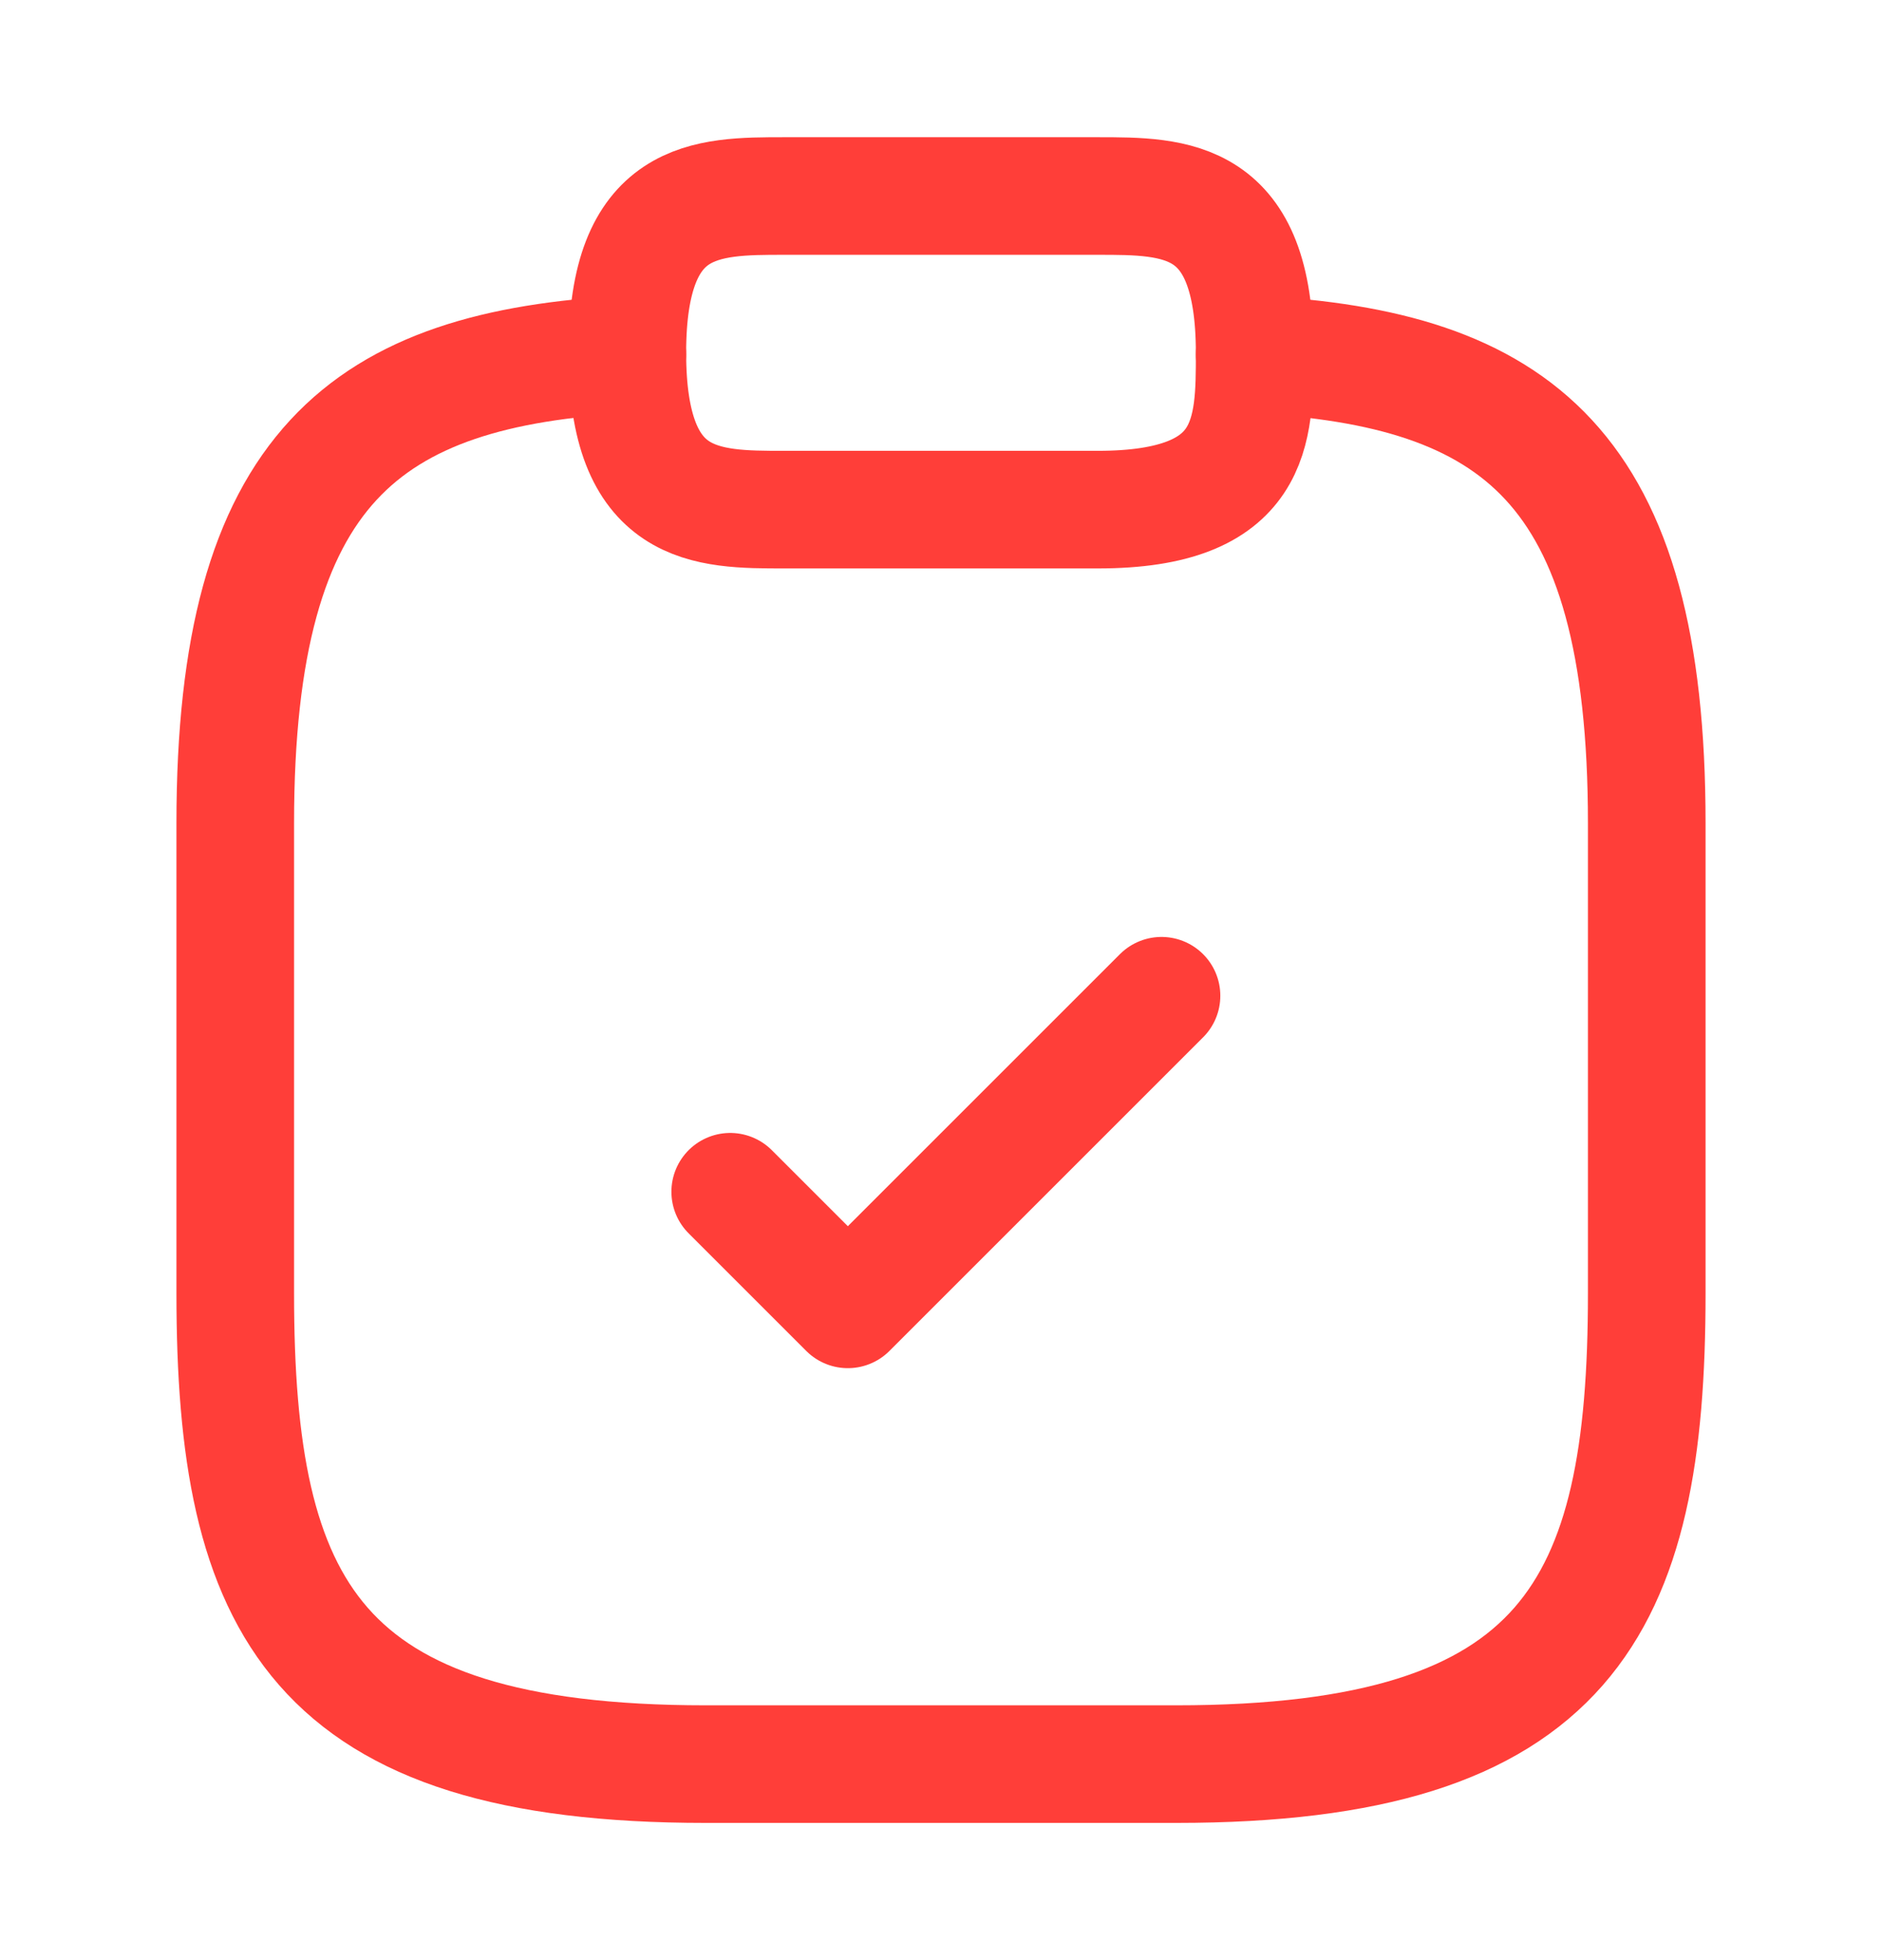 <svg width="24" height="25" viewBox="0 0 24 25" fill="none" xmlns="http://www.w3.org/2000/svg">
<path d="M9.312 15.2L10.812 16.7L14.812 12.7" stroke="#FF3E39" stroke-width="1.5" stroke-linecap="round" stroke-linejoin="round"/>
<path d="M10 6.5H14C16 6.5 16 5.5 16 4.5C16 2.5 15 2.5 14 2.5H10C9 2.5 8 2.5 8 4.5C8 6.5 9 6.5 10 6.5Z" stroke="#FF3E39" stroke-width="1.5" stroke-miterlimit="10" stroke-linecap="round" stroke-linejoin="round"/>
<path d="M16 4.52C19.33 4.7 21 5.93 21 10.5V16.5C21 20.5 20 22.5 15 22.5H9C4 22.5 3 20.5 3 16.5V10.5C3 5.94 4.67 4.7 8 4.52" stroke="#FF3E39" stroke-width="1.5" stroke-miterlimit="10" stroke-linecap="round" stroke-linejoin="round"/>
</svg>
